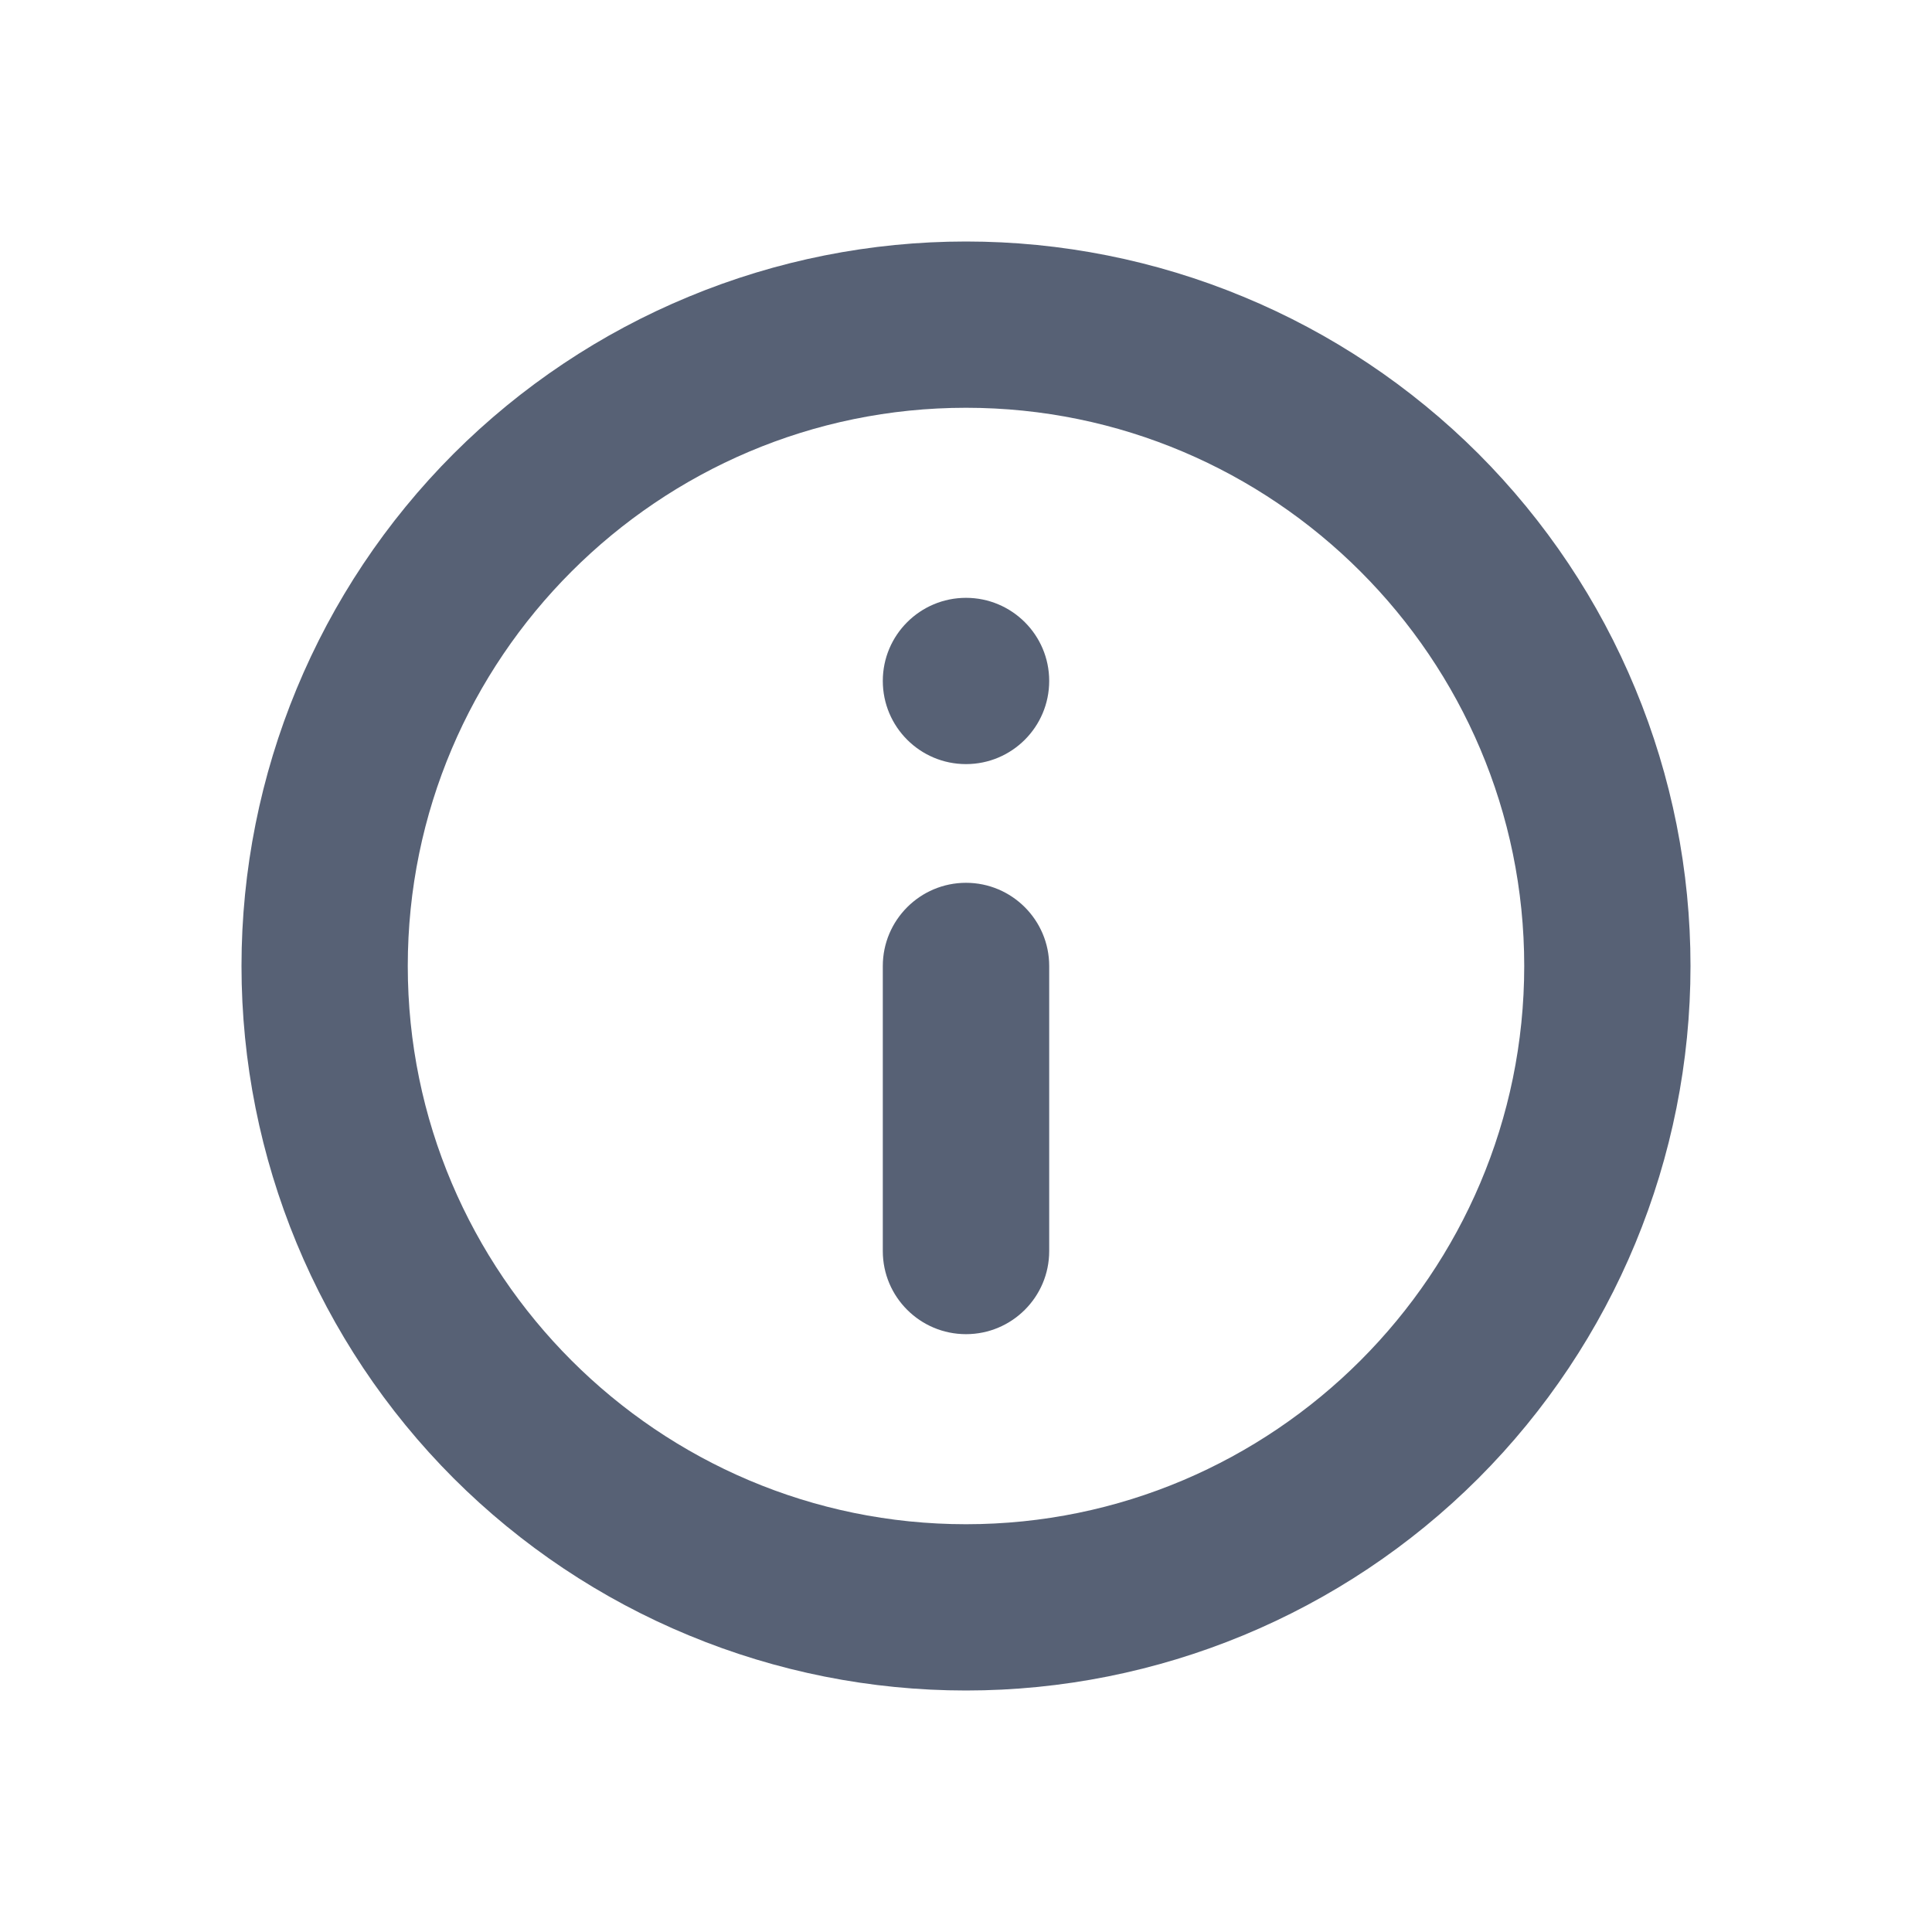 <svg width="24" height="24" viewBox="0 0 16 16" fill="none" xmlns="http://www.w3.org/2000/svg">
<path fill-rule="evenodd" clip-rule="evenodd" d="M8.689 10.361V8C8.689 7.62 8.38 7.311 8 7.311C7.62 7.311 7.311 7.62 7.311 8V10.361C7.311 10.741 7.62 11.049 8 11.049C8.38 11.049 8.689 10.741 8.689 10.361Z" fill="#576175"/>
<path fill-rule="evenodd" clip-rule="evenodd" d="M8 4.951C7.62 4.951 7.311 5.259 7.311 5.639C7.311 6.02 7.62 6.328 8 6.328C8.38 6.328 8.689 6.02 8.689 5.639C8.689 5.259 8.38 4.951 8 4.951Z" fill="#576175"/>
<path fill-rule="evenodd" clip-rule="evenodd" d="M8 2C7.212 2 6.432 2.155 5.704 2.457C4.976 2.758 4.315 3.2 3.757 3.757C2.632 4.883 2 6.409 2 8C2 9.591 2.632 11.117 3.757 12.243C4.315 12.8 4.976 13.242 5.704 13.543C6.432 13.845 7.212 14 8 14C9.591 14 11.117 13.368 12.243 12.243C13.368 11.117 14 9.591 14 8C14 7.212 13.845 6.432 13.543 5.704C13.242 4.976 12.8 4.315 12.243 3.757C11.685 3.2 11.024 2.758 10.296 2.457C9.568 2.155 8.788 2 8 2ZM8 12.623C5.452 12.623 3.377 10.548 3.377 8C3.377 5.452 5.452 3.377 8 3.377C10.548 3.377 12.623 5.452 12.623 8C12.623 10.548 10.548 12.623 8 12.623Z" fill="#576175"/>
</svg>
